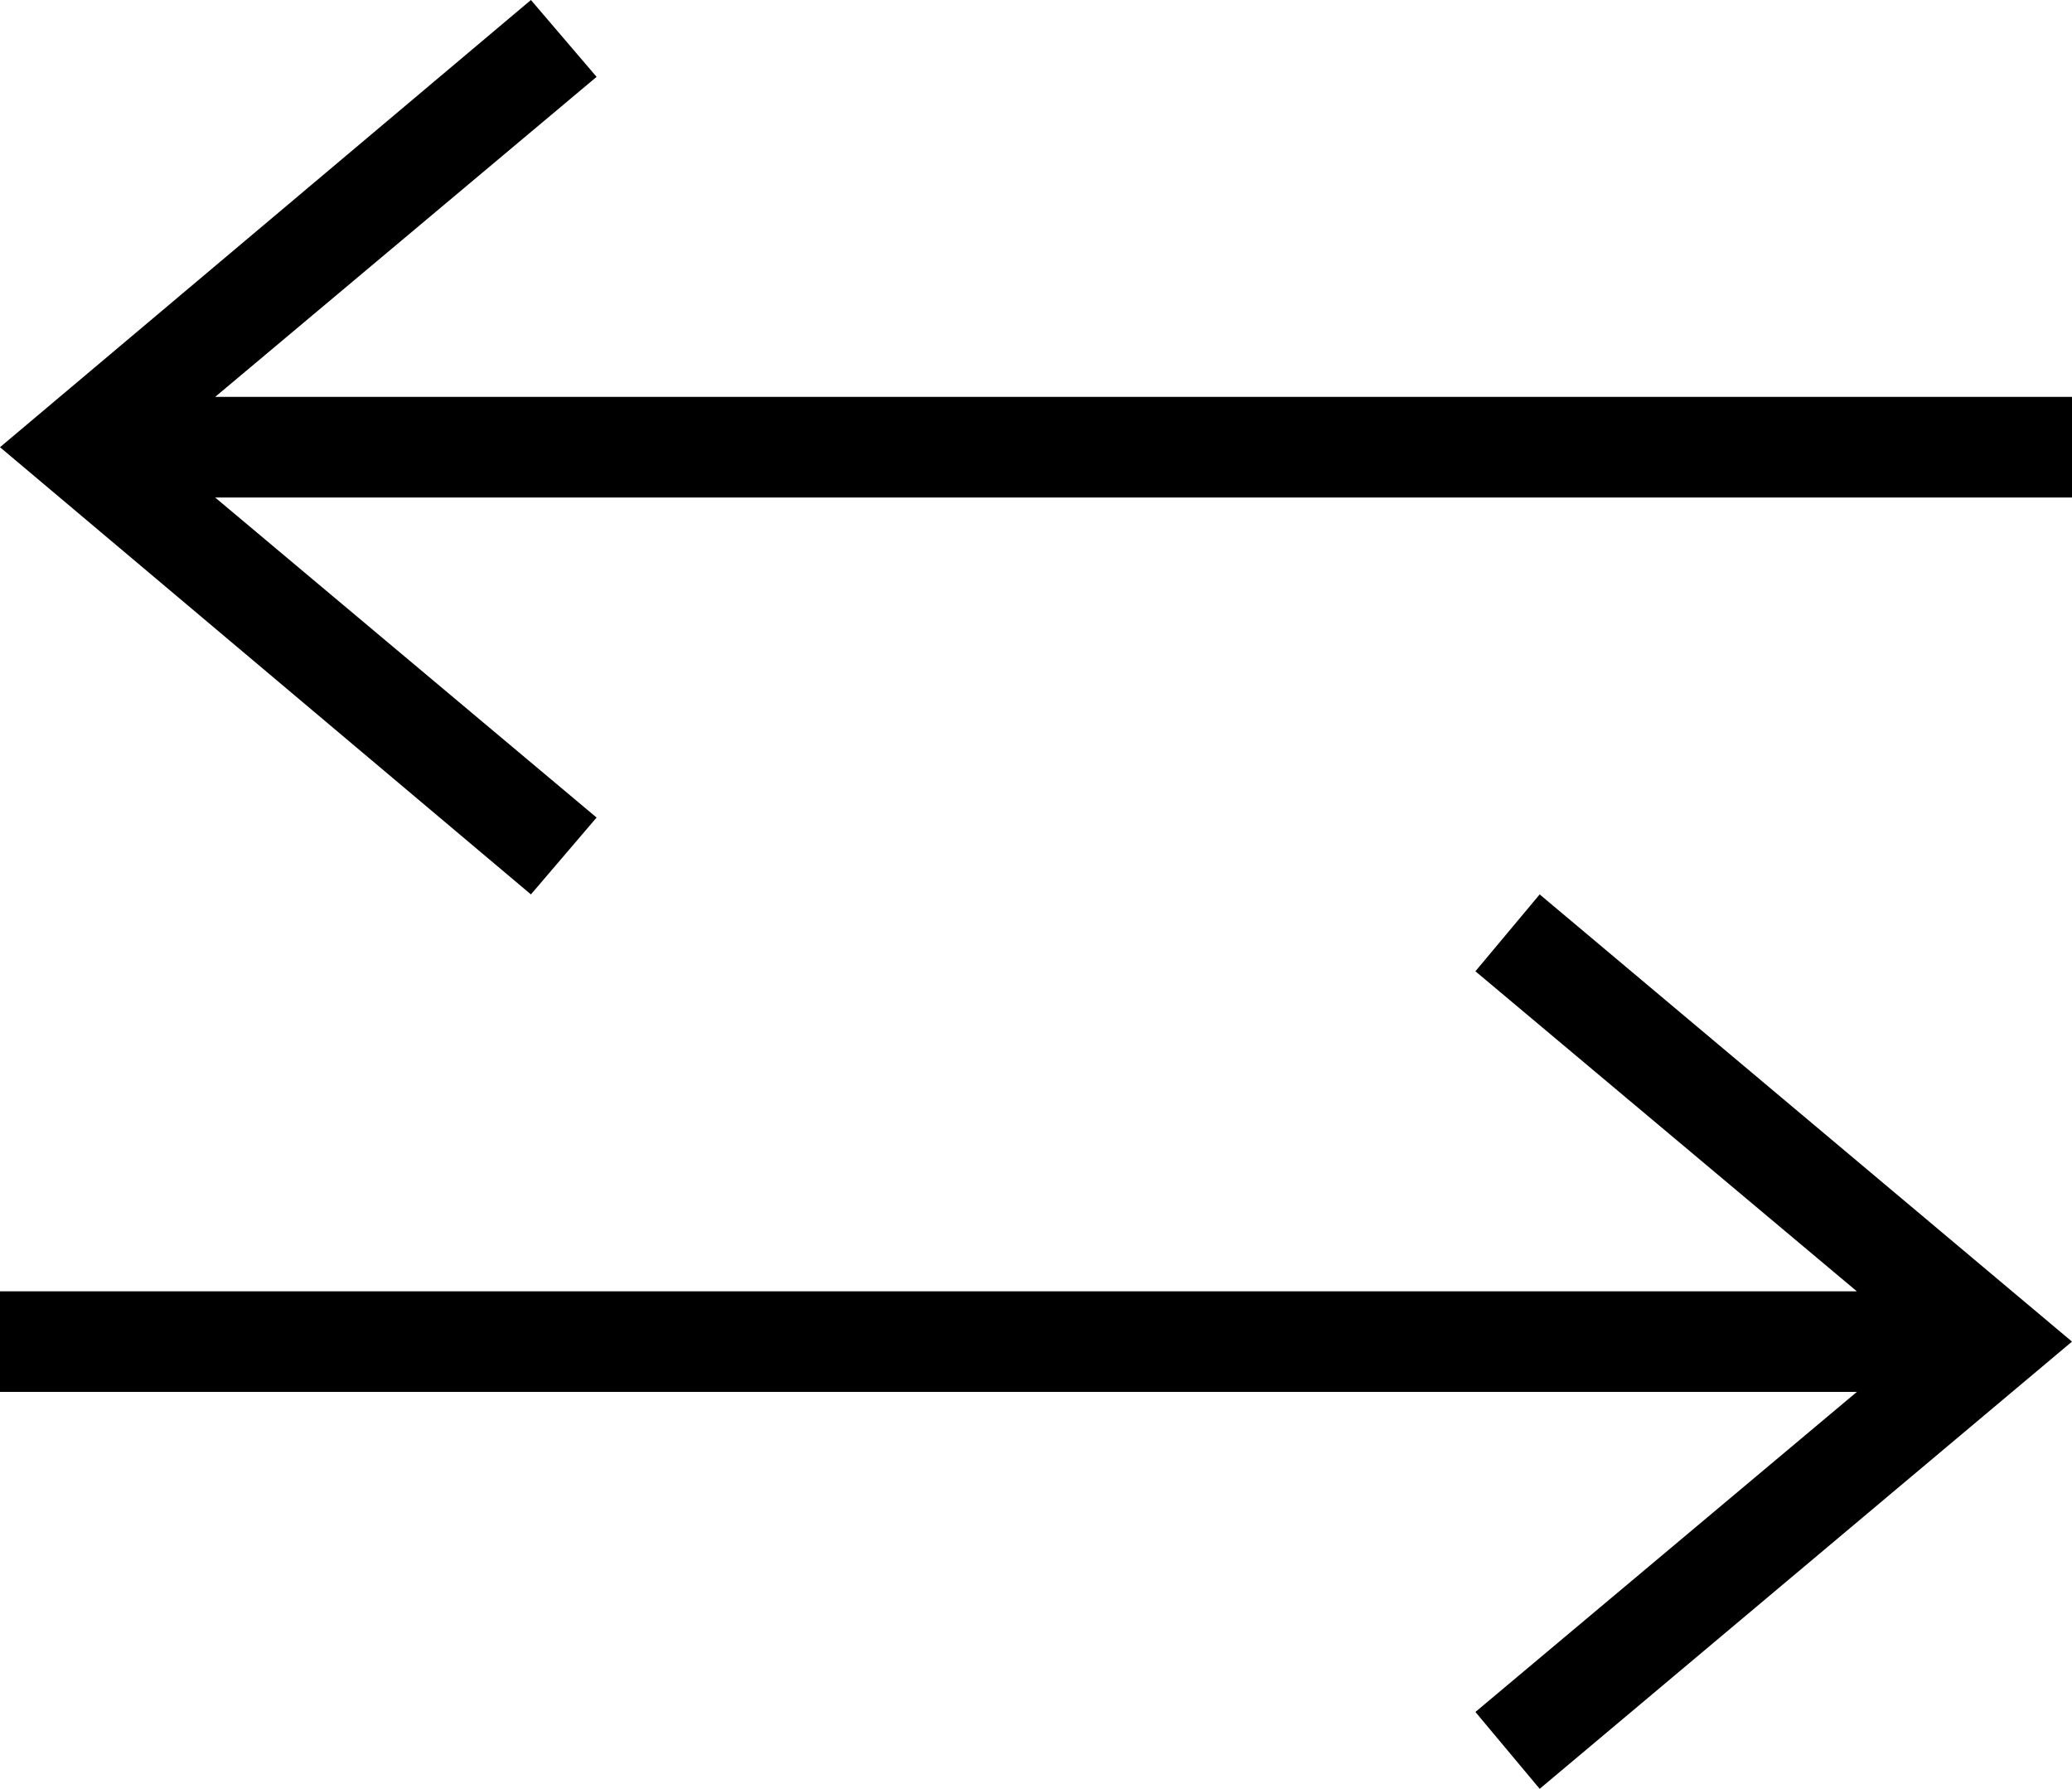 <?xml version="1.0" encoding="utf-8"?>
<!-- Generator: Adobe Illustrator 22.1.0, SVG Export Plug-In . SVG Version: 6.00 Build 0)  -->
<svg version="1.1" id="Layer_1" xmlns="http://www.w3.org/2000/svg" xmlns:xlink="http://www.w3.org/1999/xlink" x="0px" y="0px"
	 viewBox="0 0 74.15 64" style="enable-background:new 0 0 74.15 64;" xml:space="preserve">
<polygon points="74.15,14.2 7.7,14.2 21.35,2.75 19,0 0,16 19,32 21.35,29.25 
	7.7,17.8 74.15,17.8 "/>
<polygon points="0,49.8 66.45,49.8 52.8,61.25 55.1,64 74.15,48 55.1,32 52.8,34.75 
	66.45,46.2 0,46.2 "/>
</svg>
